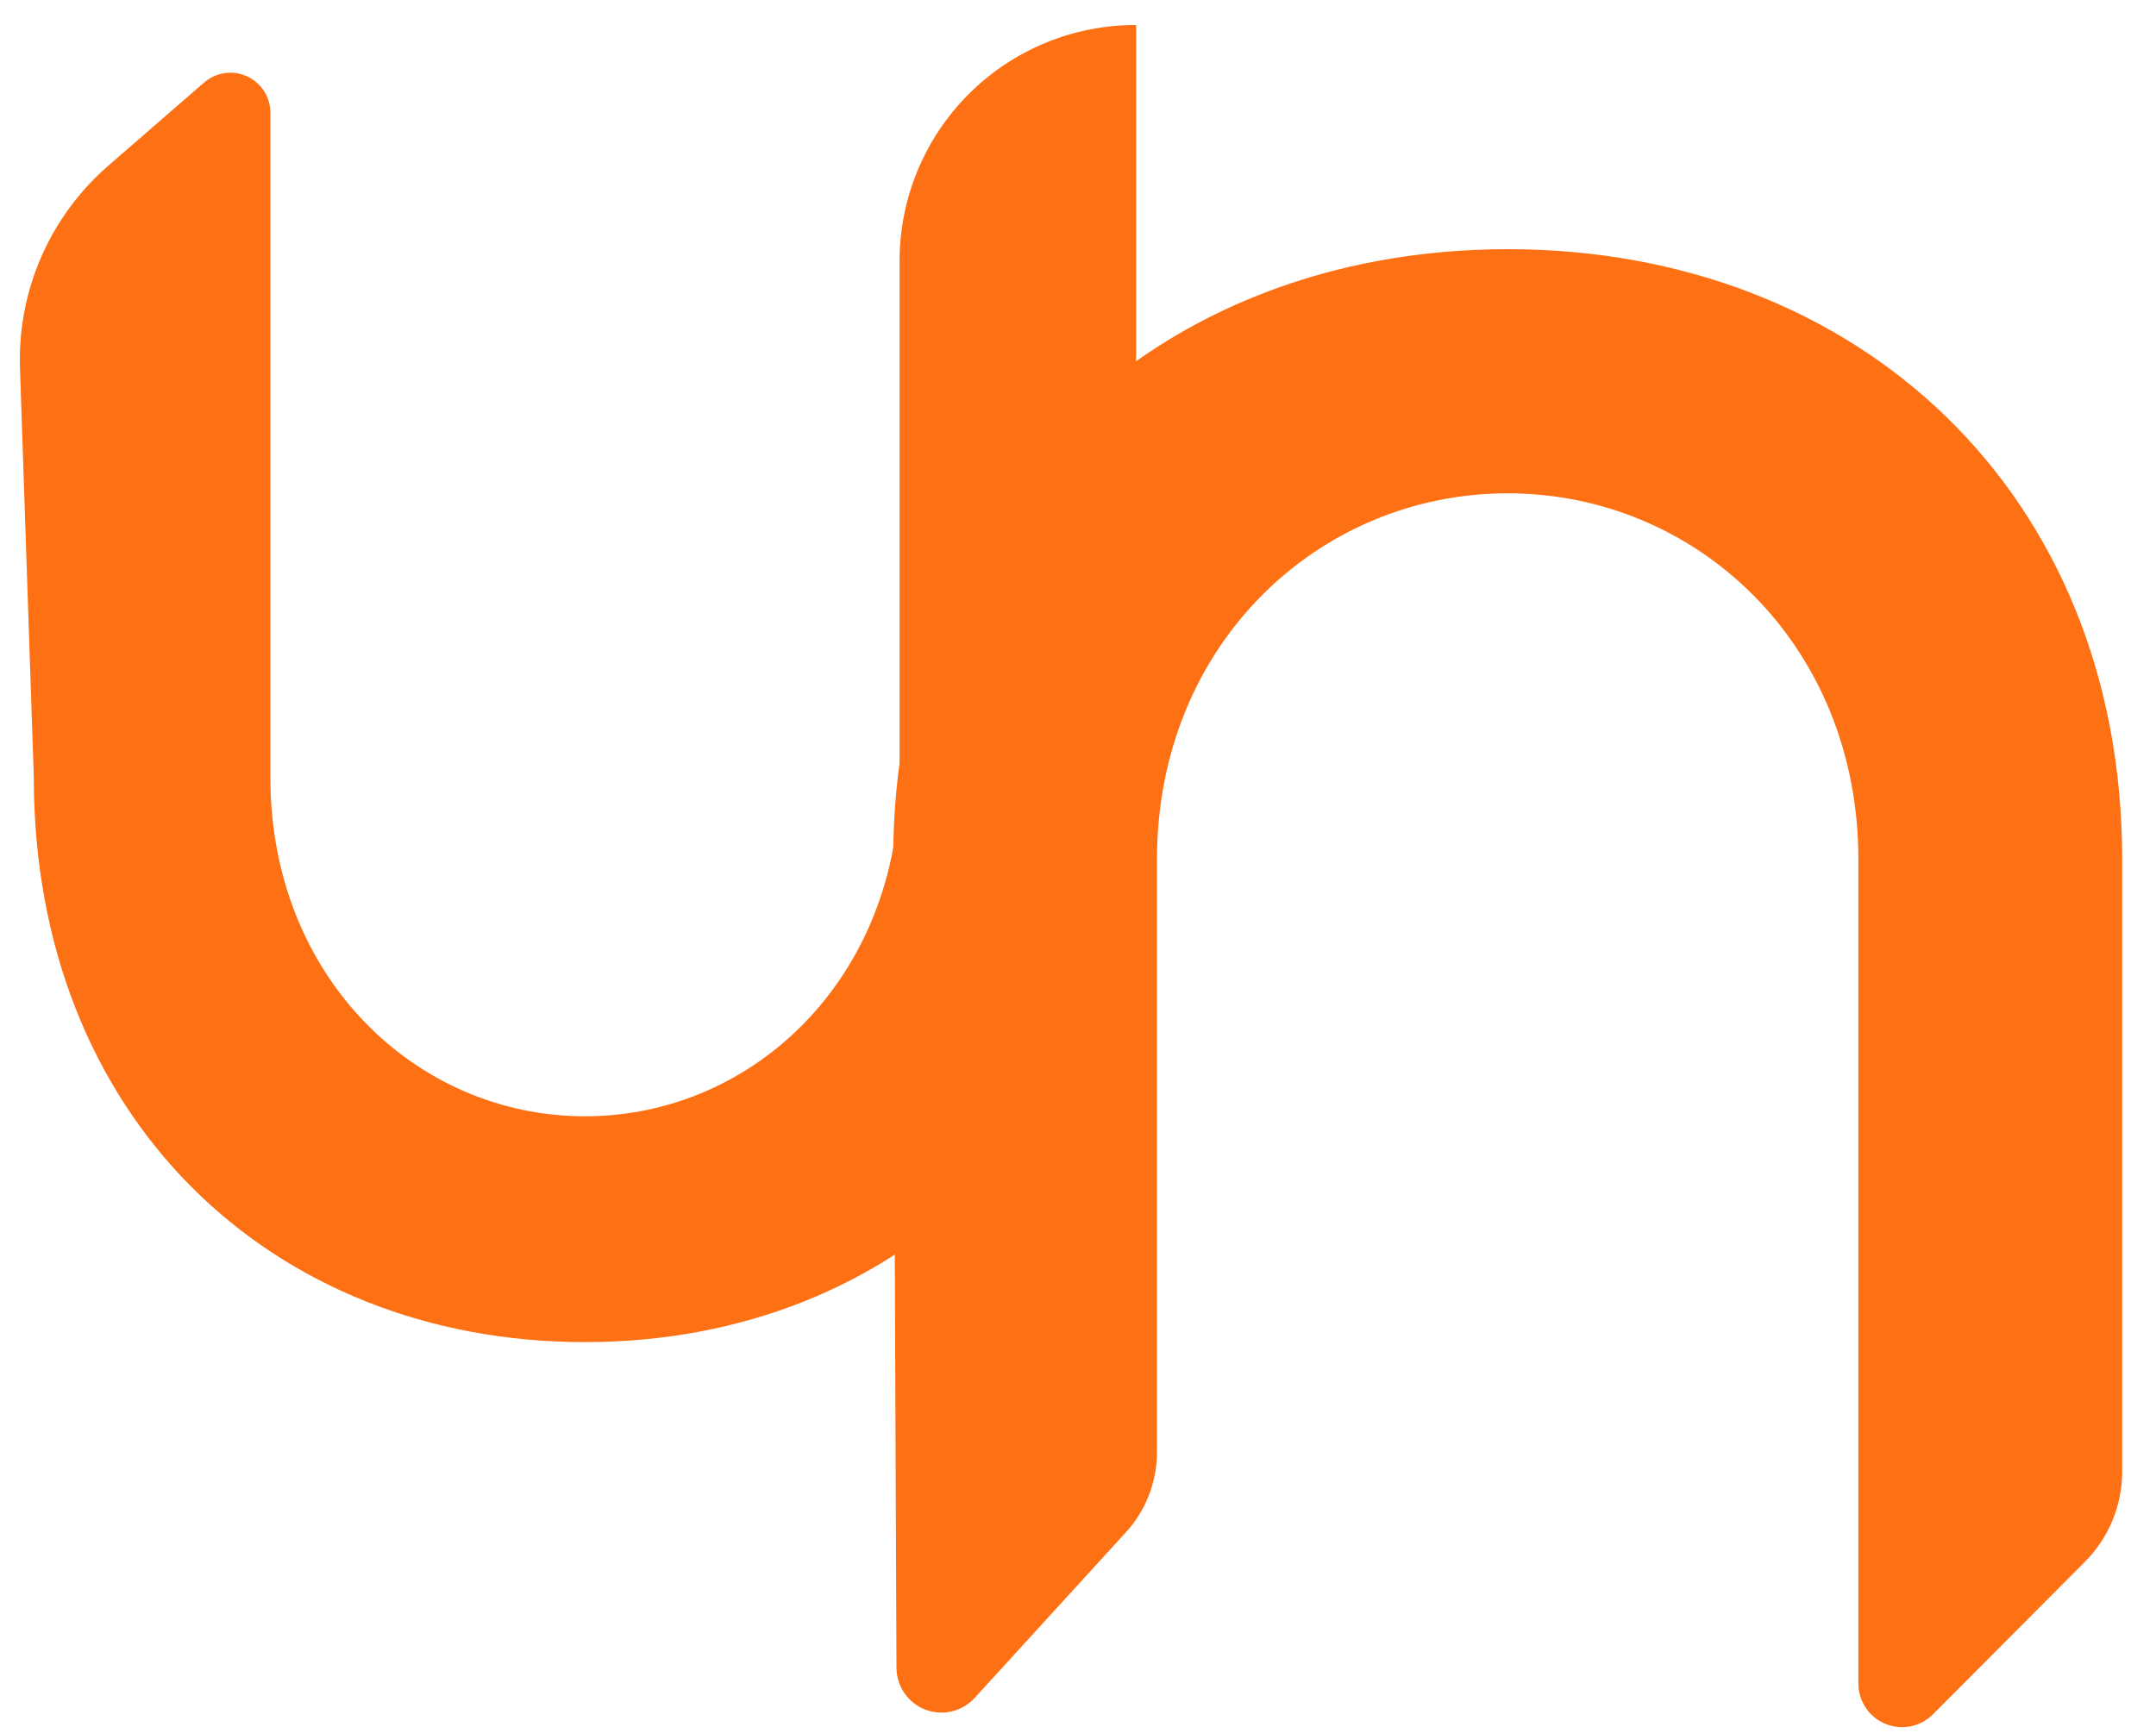 <svg xmlns="http://www.w3.org/2000/svg" width="51" height="41" viewBox="0 0 51 41">
  <g fill="#FD7014" fill-rule="evenodd" transform="translate(.375 .591)">
    <path d="M26.488,0 C25.007,0 23.587,0.588 22.539,1.636 C21.492,2.683 20.904,4.104 20.904,5.585 C20.904,10.807 20.904,17.808 20.904,17.808 C20.904,22.514 17.469,25.821 13.462,25.821 C9.456,25.821 6.021,22.514 6.021,17.808 C6.021,17.808 6.021,6.774 6.021,2.077 C6.021,1.706 5.805,1.369 5.467,1.215 C5.13,1.061 4.733,1.118 4.453,1.362 C3.761,1.962 2.936,2.678 2.186,3.33 C0.803,4.531 0.036,6.291 0.098,8.121 C0.223,11.836 0.425,17.808 0.425,17.808 C0.425,25.821 6.021,31.164 13.462,31.164 C20.904,31.164 26.5,25.821 26.5,17.808 L26.5,0 C26.5,0 26.496,0 26.488,0 Z"/>
    <path d="M26.26,35.662 C26.731,35.145 26.993,34.471 26.993,33.771 C26.993,30.305 26.993,19.746 26.993,19.746 C26.993,14.657 30.822,11.081 35.289,11.081 C39.756,11.081 43.585,14.657 43.585,19.746 C43.585,19.746 43.585,33.479 43.585,39.242 C43.585,39.66 43.837,40.037 44.223,40.196 C44.61,40.356 45.054,40.267 45.349,39.971 C46.522,38.793 48.013,37.296 48.944,36.362 C49.508,35.795 49.825,35.028 49.825,34.228 C49.825,30.506 49.825,19.746 49.825,19.746 C49.825,11.081 43.585,5.305 35.289,5.305 C26.993,5.305 20.753,11.081 20.753,19.746 C20.753,19.746 20.807,33.012 20.831,38.871 C20.833,39.309 21.104,39.702 21.512,39.859 C21.921,40.017 22.385,39.907 22.68,39.584 C23.88,38.269 25.382,36.623 26.26,35.662 Z"/>
  </g>
</svg>
